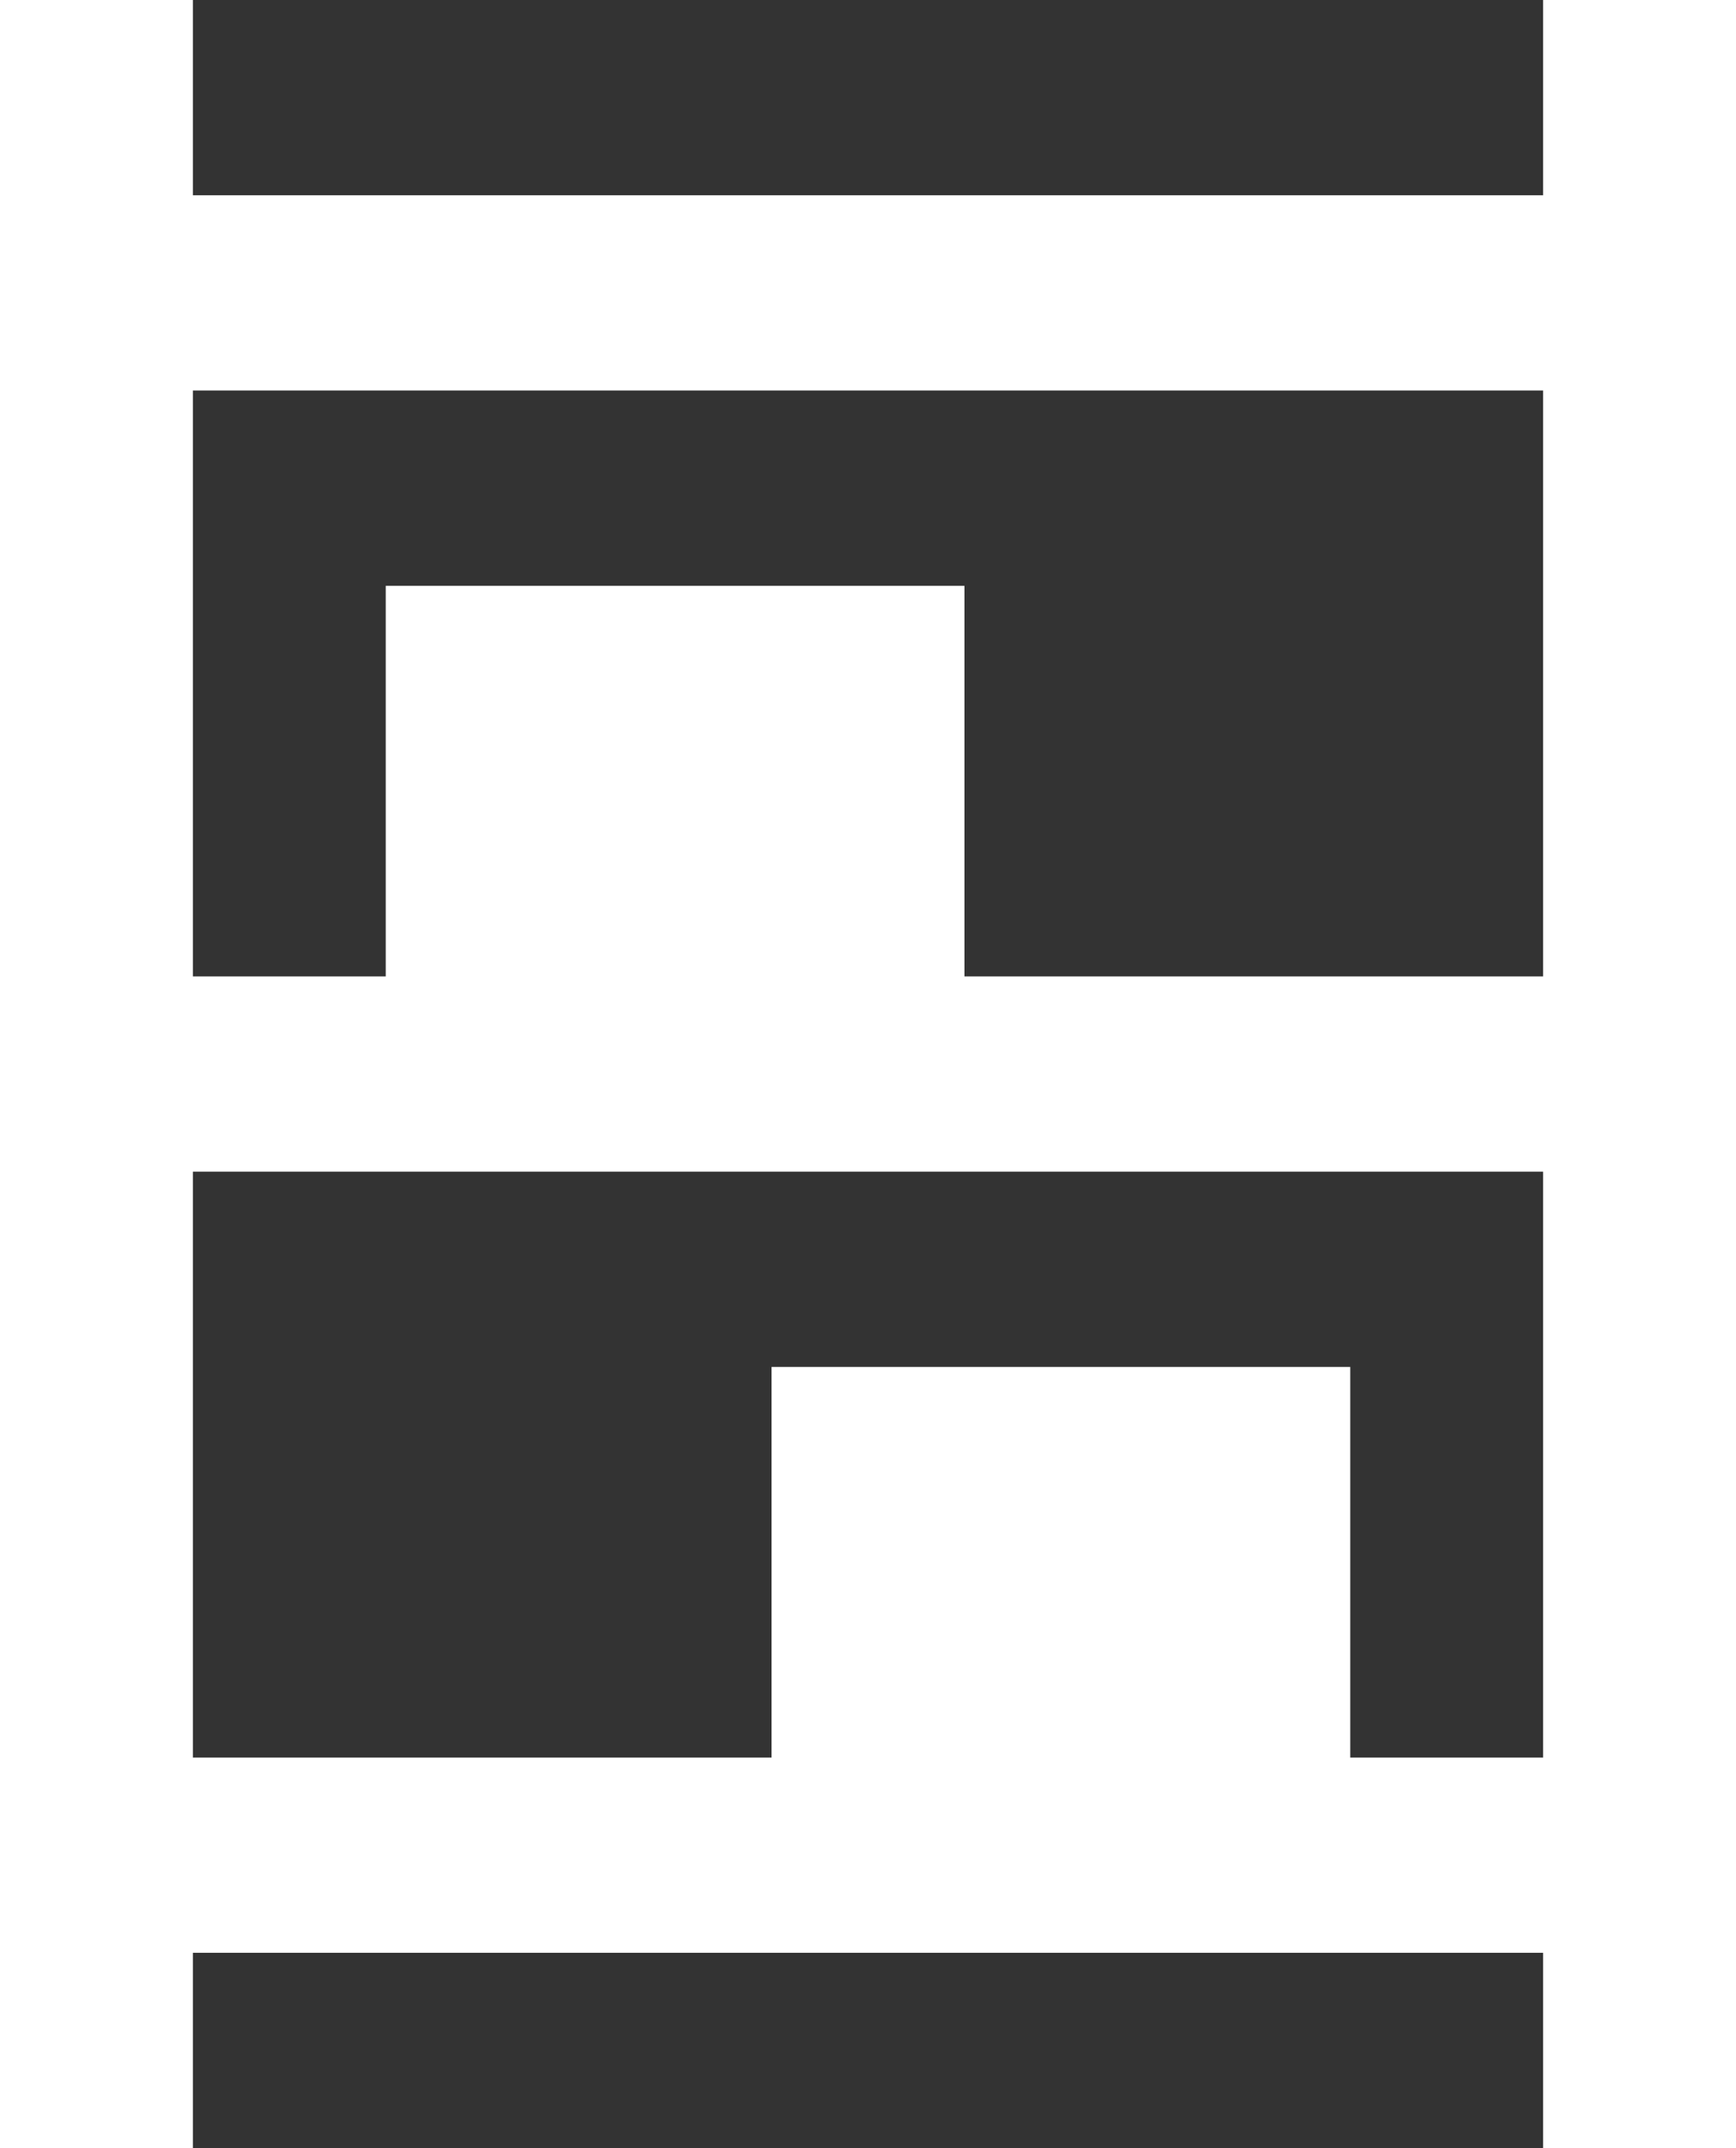 <svg width="38" height="47" viewBox="0 0 38 47" fill="none" xmlns="http://www.w3.org/2000/svg">
<rect x="0" y="0" width="38" height="47" fill="#333333" stroke="none"/>
<path d="M0 47V0H4.222V4.273H33.778V0H38V47H33.778V42.727H4.222V47H0ZM4.222 21.364H8.444V12.818H21.111V21.364H33.778V8.545H4.222V21.364ZM4.222 38.455H16.889V29.909H29.556V38.455H33.778V25.636H4.222V38.455Z" fill="white"/>
</svg>
